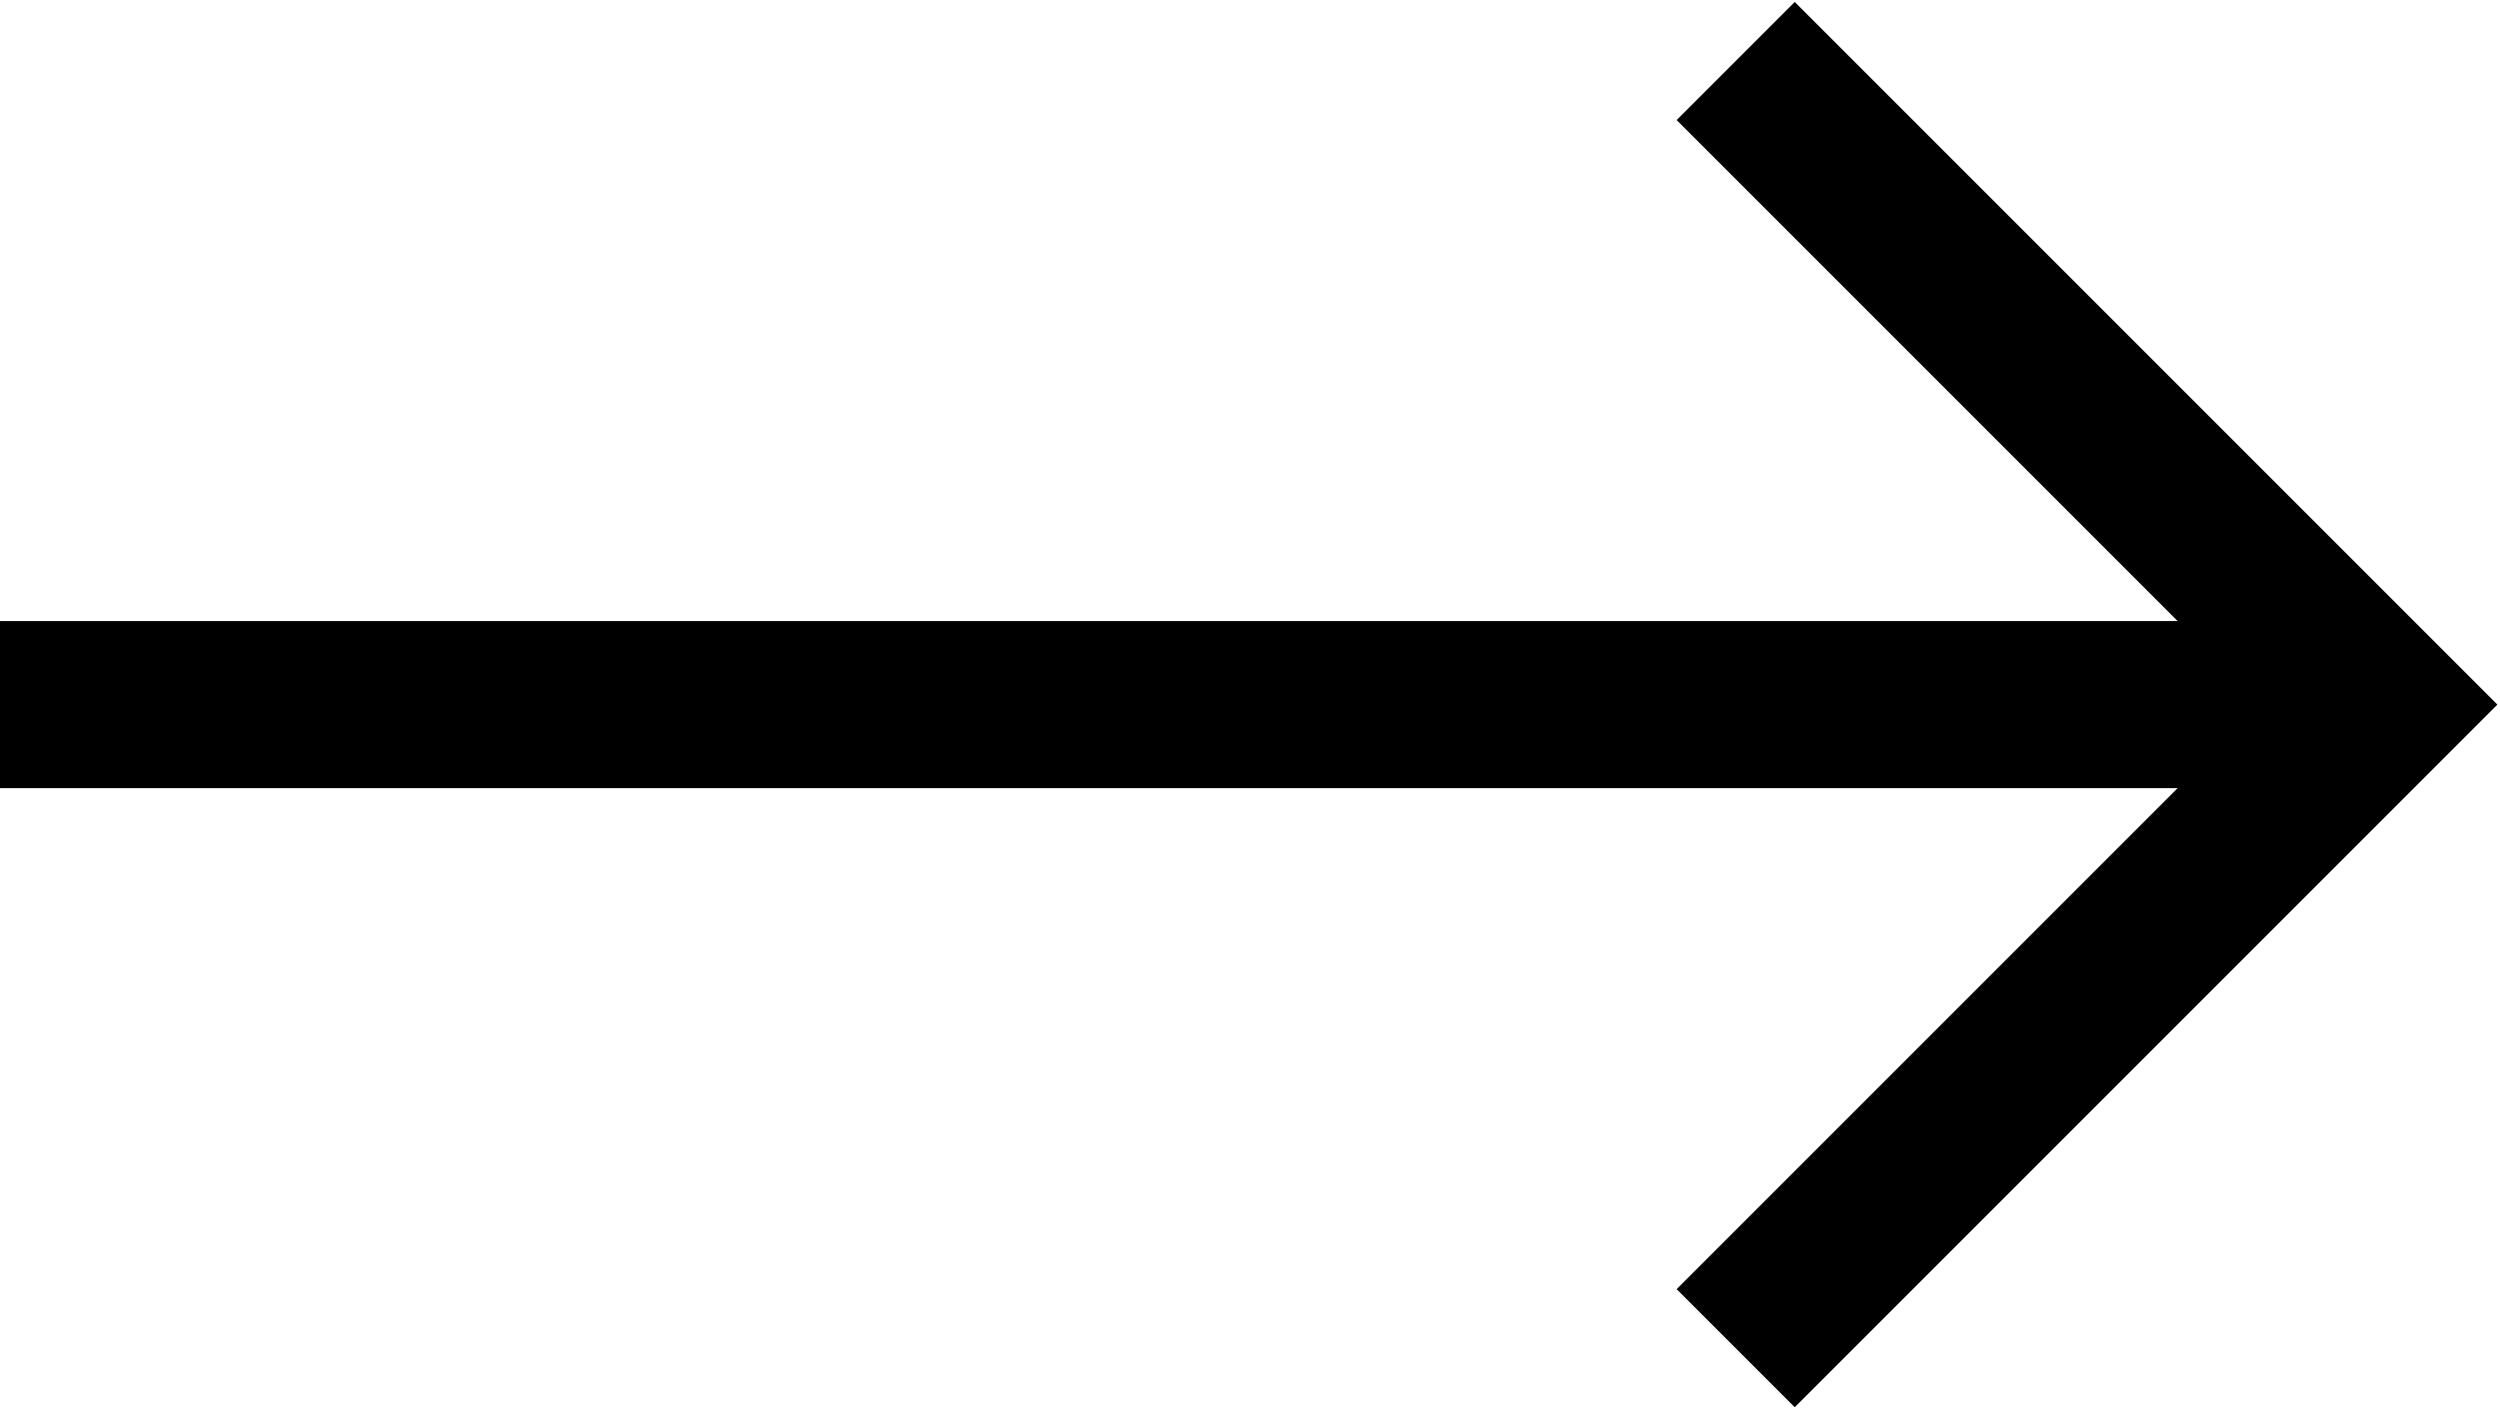 <svg width="479" height="270" viewBox="0 0 479 270" fill="none" xmlns="http://www.w3.org/2000/svg">
<path d="M343.873 0.377L321.246 23.004L417.243 119.001H0V151.002H417.24L321.246 246.996L343.873 269.623L478.498 135L343.873 0.377Z" fill="black"/>
</svg>
